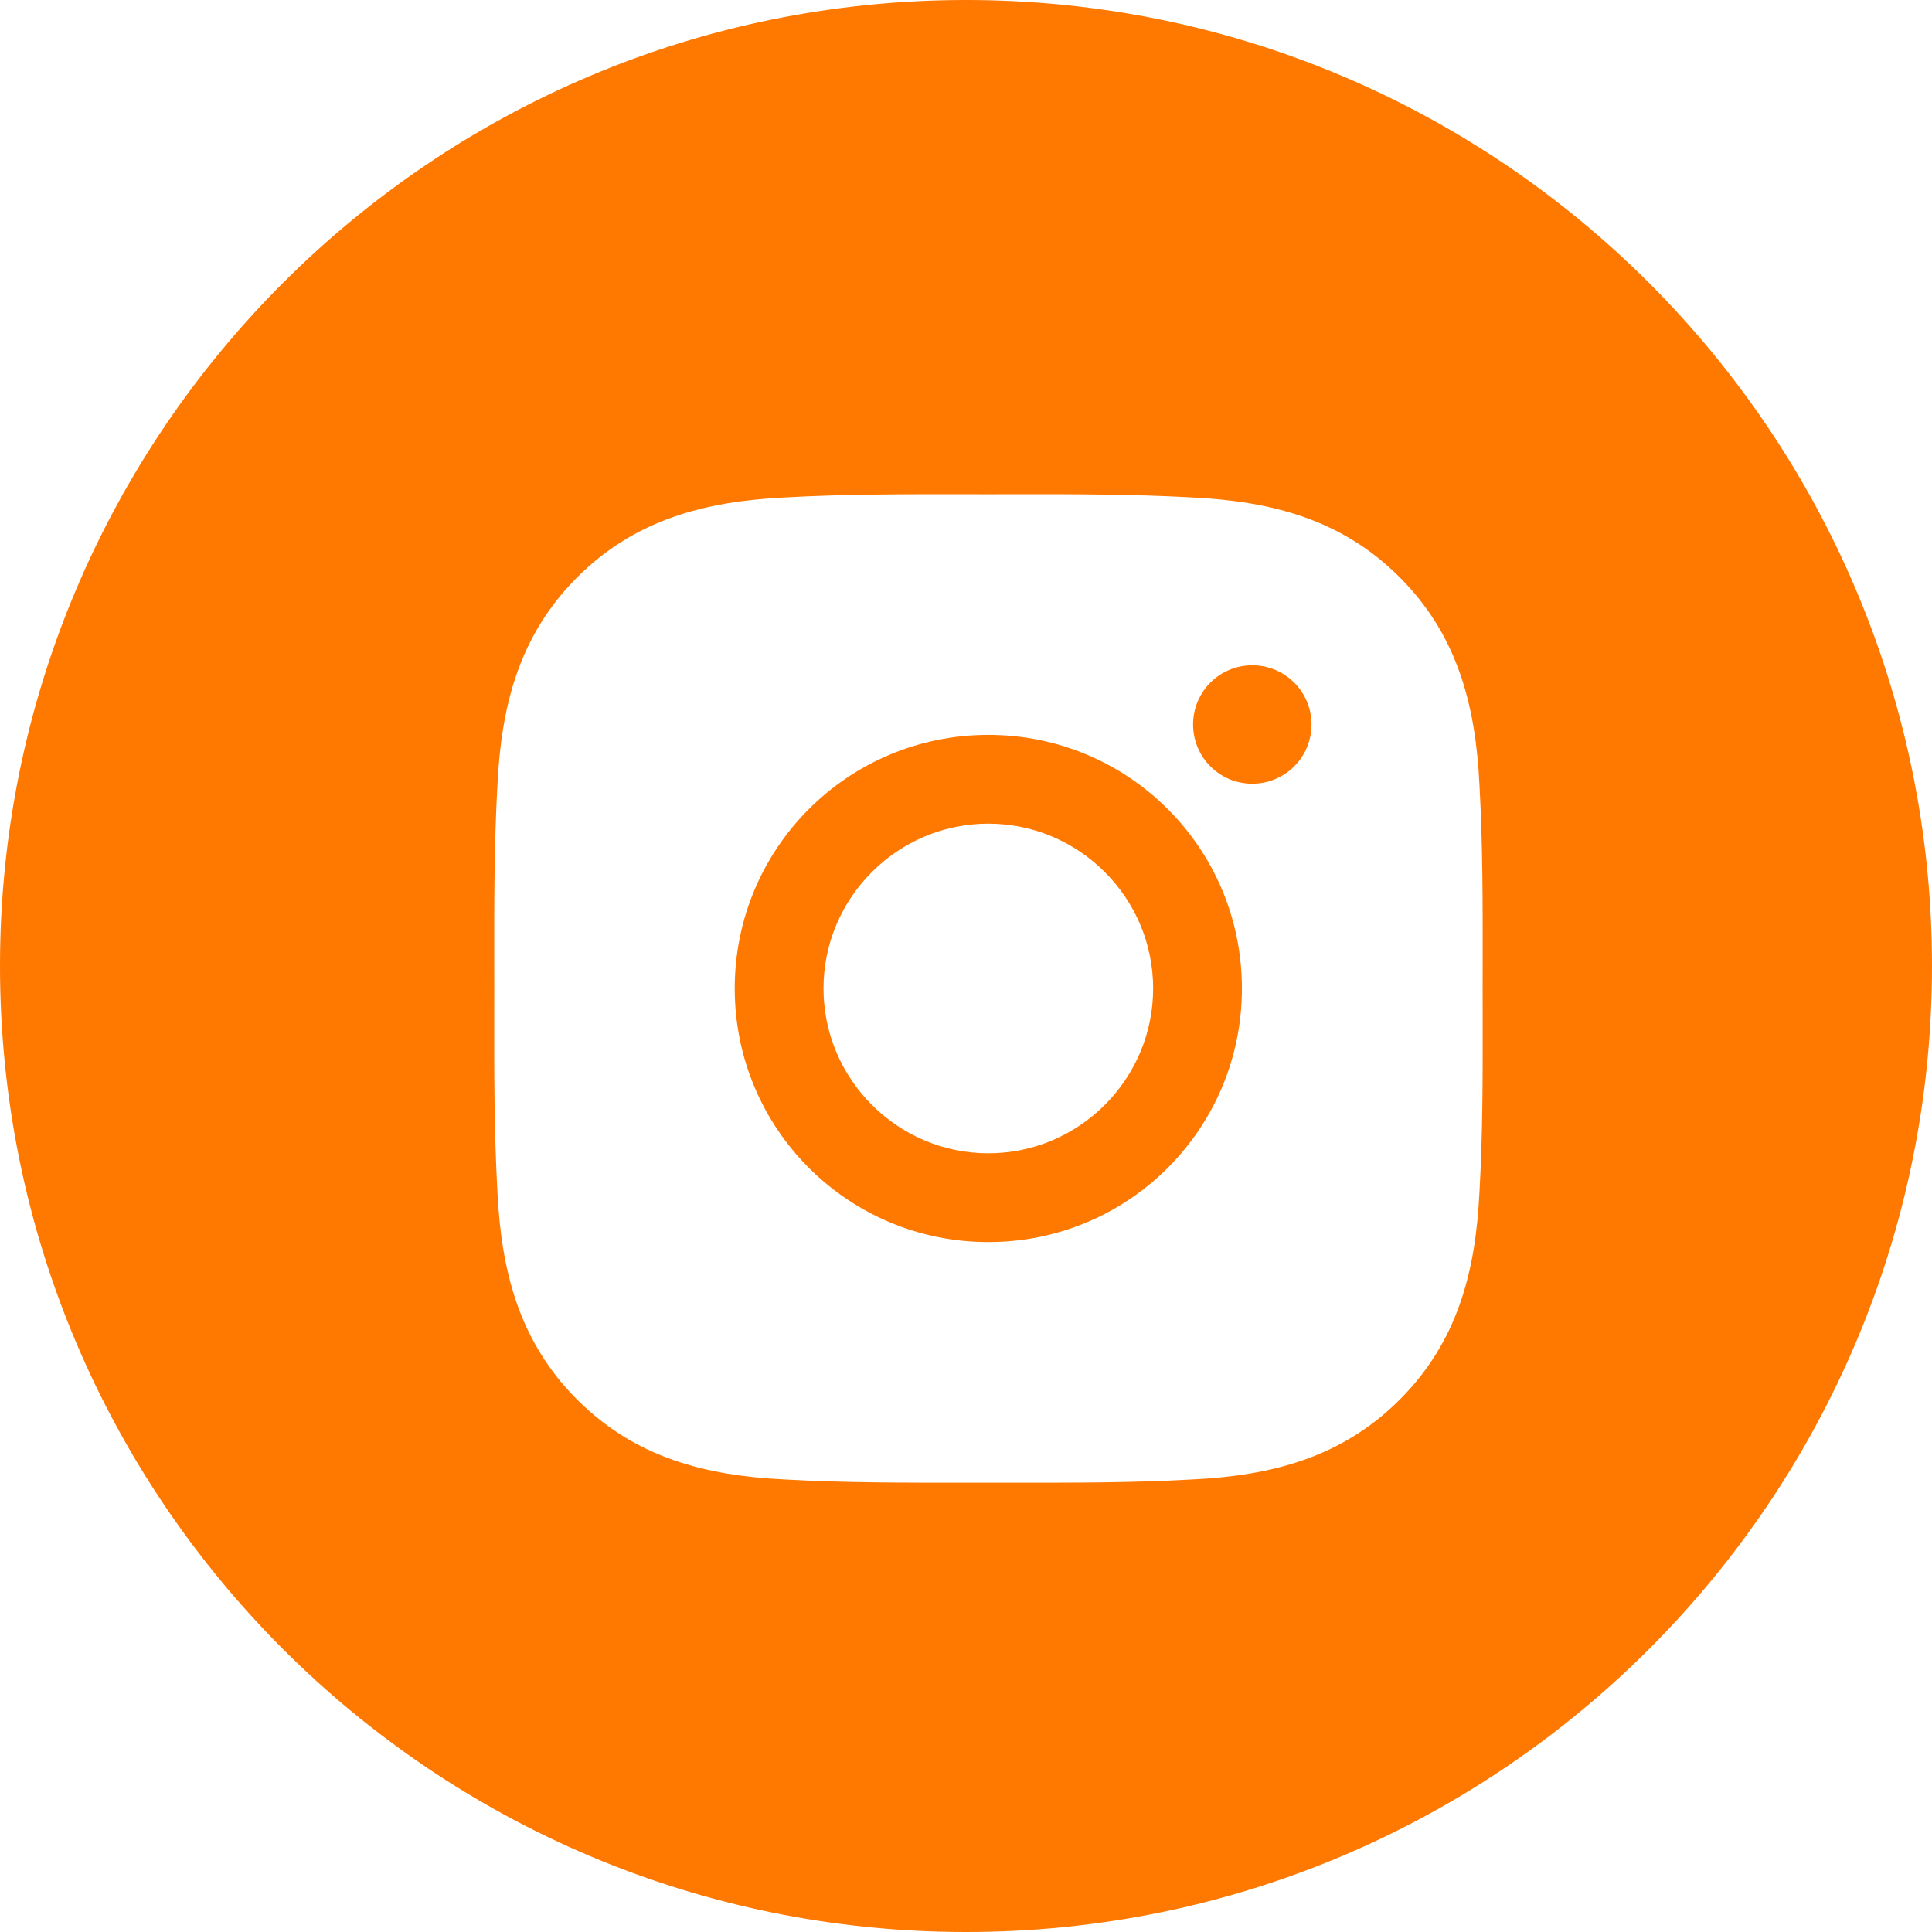 <svg width="37" height="37" viewBox="0 0 37 37" fill="none" xmlns="http://www.w3.org/2000/svg">
<path fill-rule="evenodd" clip-rule="evenodd" d="M18.5 37C28.717 37 37 28.717 37 18.5C37 8.283 28.717 0 18.5 0C8.283 0 0 8.283 0 18.5C0 28.717 8.283 37 18.5 37ZM15.771 18.93C15.771 17.192 17.19 15.774 18.928 15.774C20.666 15.774 22.084 17.192 22.084 18.93C22.084 20.668 20.666 22.087 18.928 22.087C17.19 22.087 15.771 20.668 15.771 18.93ZM28.395 18.452C28.395 18.611 28.394 18.771 28.394 18.93C28.394 19.109 28.395 19.287 28.395 19.465C28.396 20.591 28.398 21.711 28.333 22.837C28.259 24.353 27.916 25.695 26.805 26.806C25.697 27.914 24.352 28.26 22.837 28.333C21.692 28.398 20.553 28.396 19.408 28.395C19.249 28.395 19.09 28.395 18.93 28.395C18.771 28.395 18.612 28.395 18.453 28.395C17.309 28.396 16.171 28.398 15.023 28.333C13.508 28.26 12.165 27.916 11.055 26.806C9.946 25.698 9.601 24.353 9.527 22.837C9.463 21.692 9.464 20.552 9.465 19.407C9.466 19.248 9.466 19.089 9.466 18.93C9.466 18.771 9.466 18.612 9.465 18.453C9.464 17.309 9.463 16.171 9.527 15.023C9.601 13.508 9.944 12.165 11.055 11.055C12.163 9.947 13.508 9.601 15.023 9.527C16.169 9.463 17.307 9.464 18.452 9.465C18.611 9.466 18.77 9.466 18.93 9.466C19.089 9.466 19.248 9.466 19.407 9.465C20.551 9.464 21.689 9.463 22.837 9.527C24.352 9.601 25.695 9.944 26.805 11.055C27.914 12.163 28.259 13.508 28.333 15.023C28.397 16.169 28.396 17.307 28.395 18.452ZM14.071 18.93C14.071 21.618 16.24 23.787 18.928 23.787C21.615 23.787 23.784 21.618 23.784 18.93C23.784 16.243 21.615 14.074 18.928 14.074C16.24 14.074 14.071 16.243 14.071 18.93ZM22.849 13.875C22.849 14.502 23.355 15.009 23.983 15.009C24.132 15.009 24.28 14.98 24.417 14.923C24.555 14.866 24.68 14.783 24.785 14.677C24.891 14.572 24.974 14.447 25.031 14.309C25.088 14.171 25.117 14.024 25.117 13.875C25.117 13.247 24.61 12.741 23.983 12.741C23.355 12.741 22.849 13.247 22.849 13.875Z" fill="#FF7800"/>
</svg>
